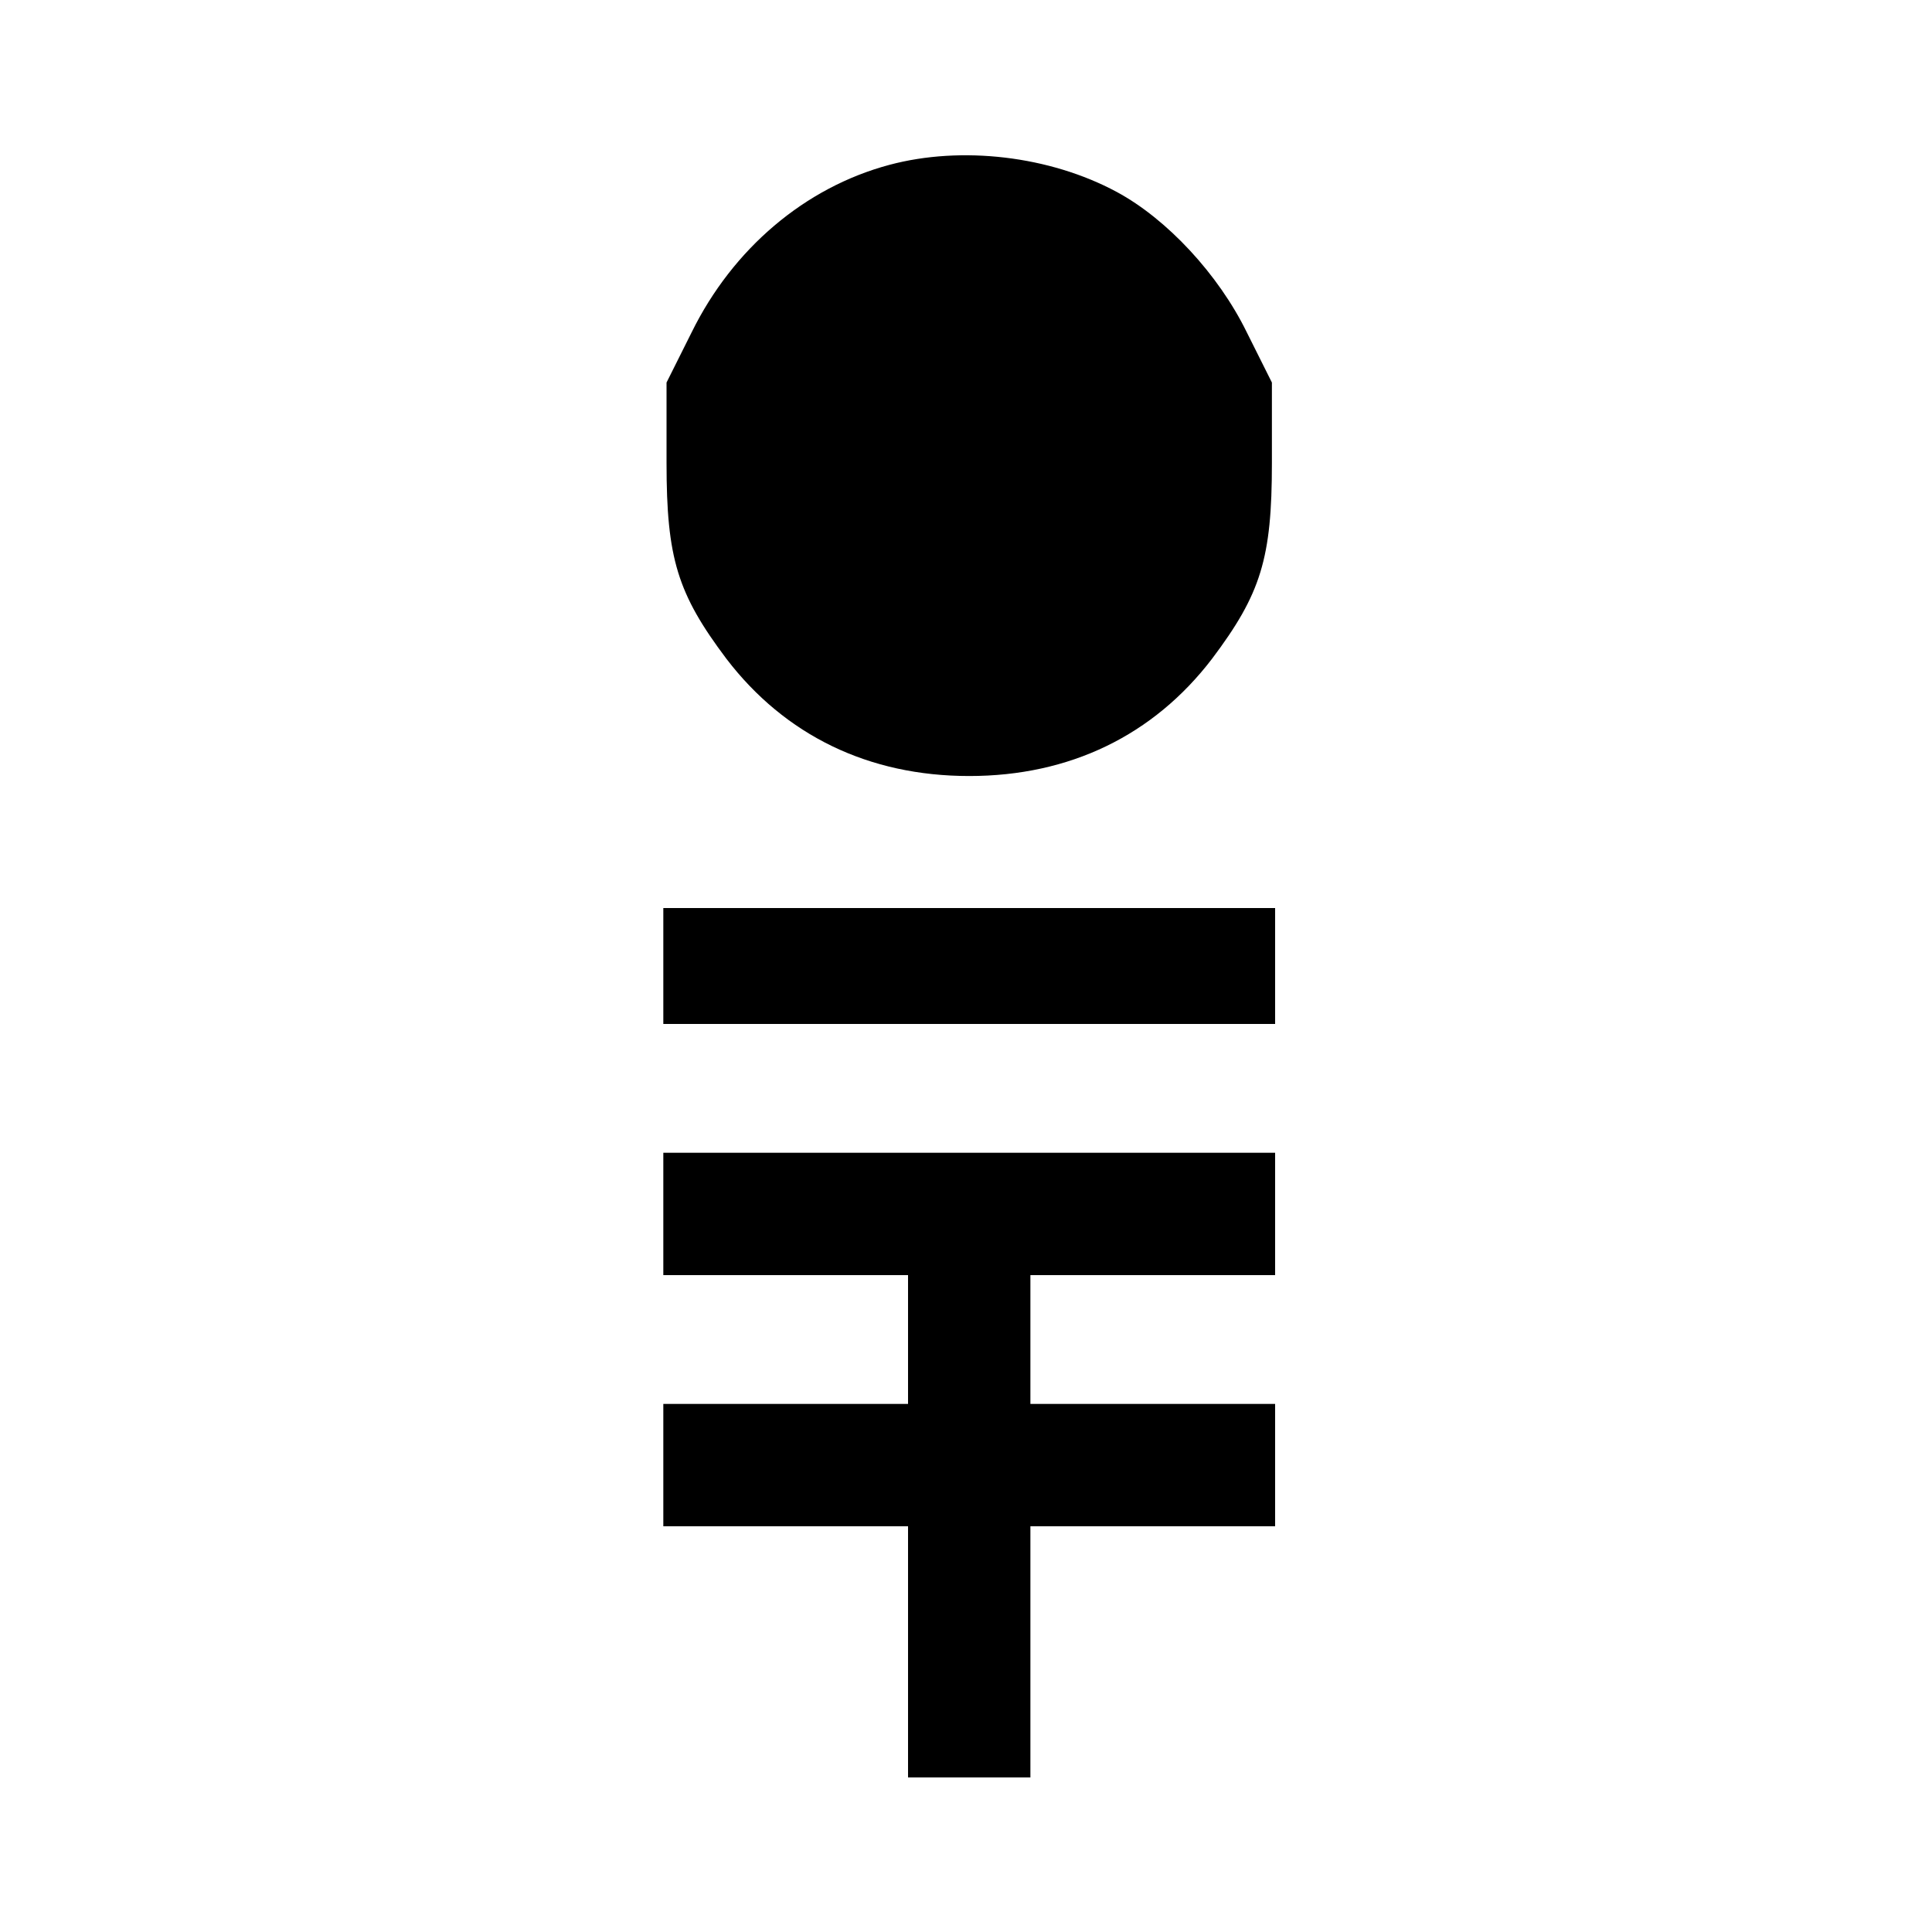 <?xml version="1.0" standalone="no"?>
<!DOCTYPE svg PUBLIC "-//W3C//DTD SVG 20010904//EN"
 "http://www.w3.org/TR/2001/REC-SVG-20010904/DTD/svg10.dtd">
<svg version="1.0" xmlns="http://www.w3.org/2000/svg"
 width="300pt" height="300pt" viewBox="0 0 300 300"
 preserveAspectRatio="xMidYMid meet">
<g transform="translate(0,300) scale(0.1,-0.1)"
fill="#000000" stroke="none">
<path d="M1381 2744 c-131 -35 -243 -130 -307 -260 l-39 -78 0 -125 c0 -148
17 -203 93 -304 91 -119 221 -182 377 -182 156 0 286 63 377 182 76 101 93
156 93 304 l0 125 -39 78 c-44 90 -124 176 -202 218 -104 56 -241 72 -353 42z"/>
<path d="M1030 1500 l0 -90 475 0 475 0 0 90 0 90 -475 0 -475 0 0 -90z"/>
<path d="M1030 1115 l0 -95 190 0 190 0 0 -100 0 -100 -190 0 -190 0 0 -95 0
-95 190 0 190 0 0 -195 0 -195 95 0 95 0 0 195 0 195 190 0 190 0 0 95 0 95
-190 0 -190 0 0 100 0 100 190 0 190 0 0 95 0 95 -475 0 -475 0 0 -95z"/>
</g>
</svg>
